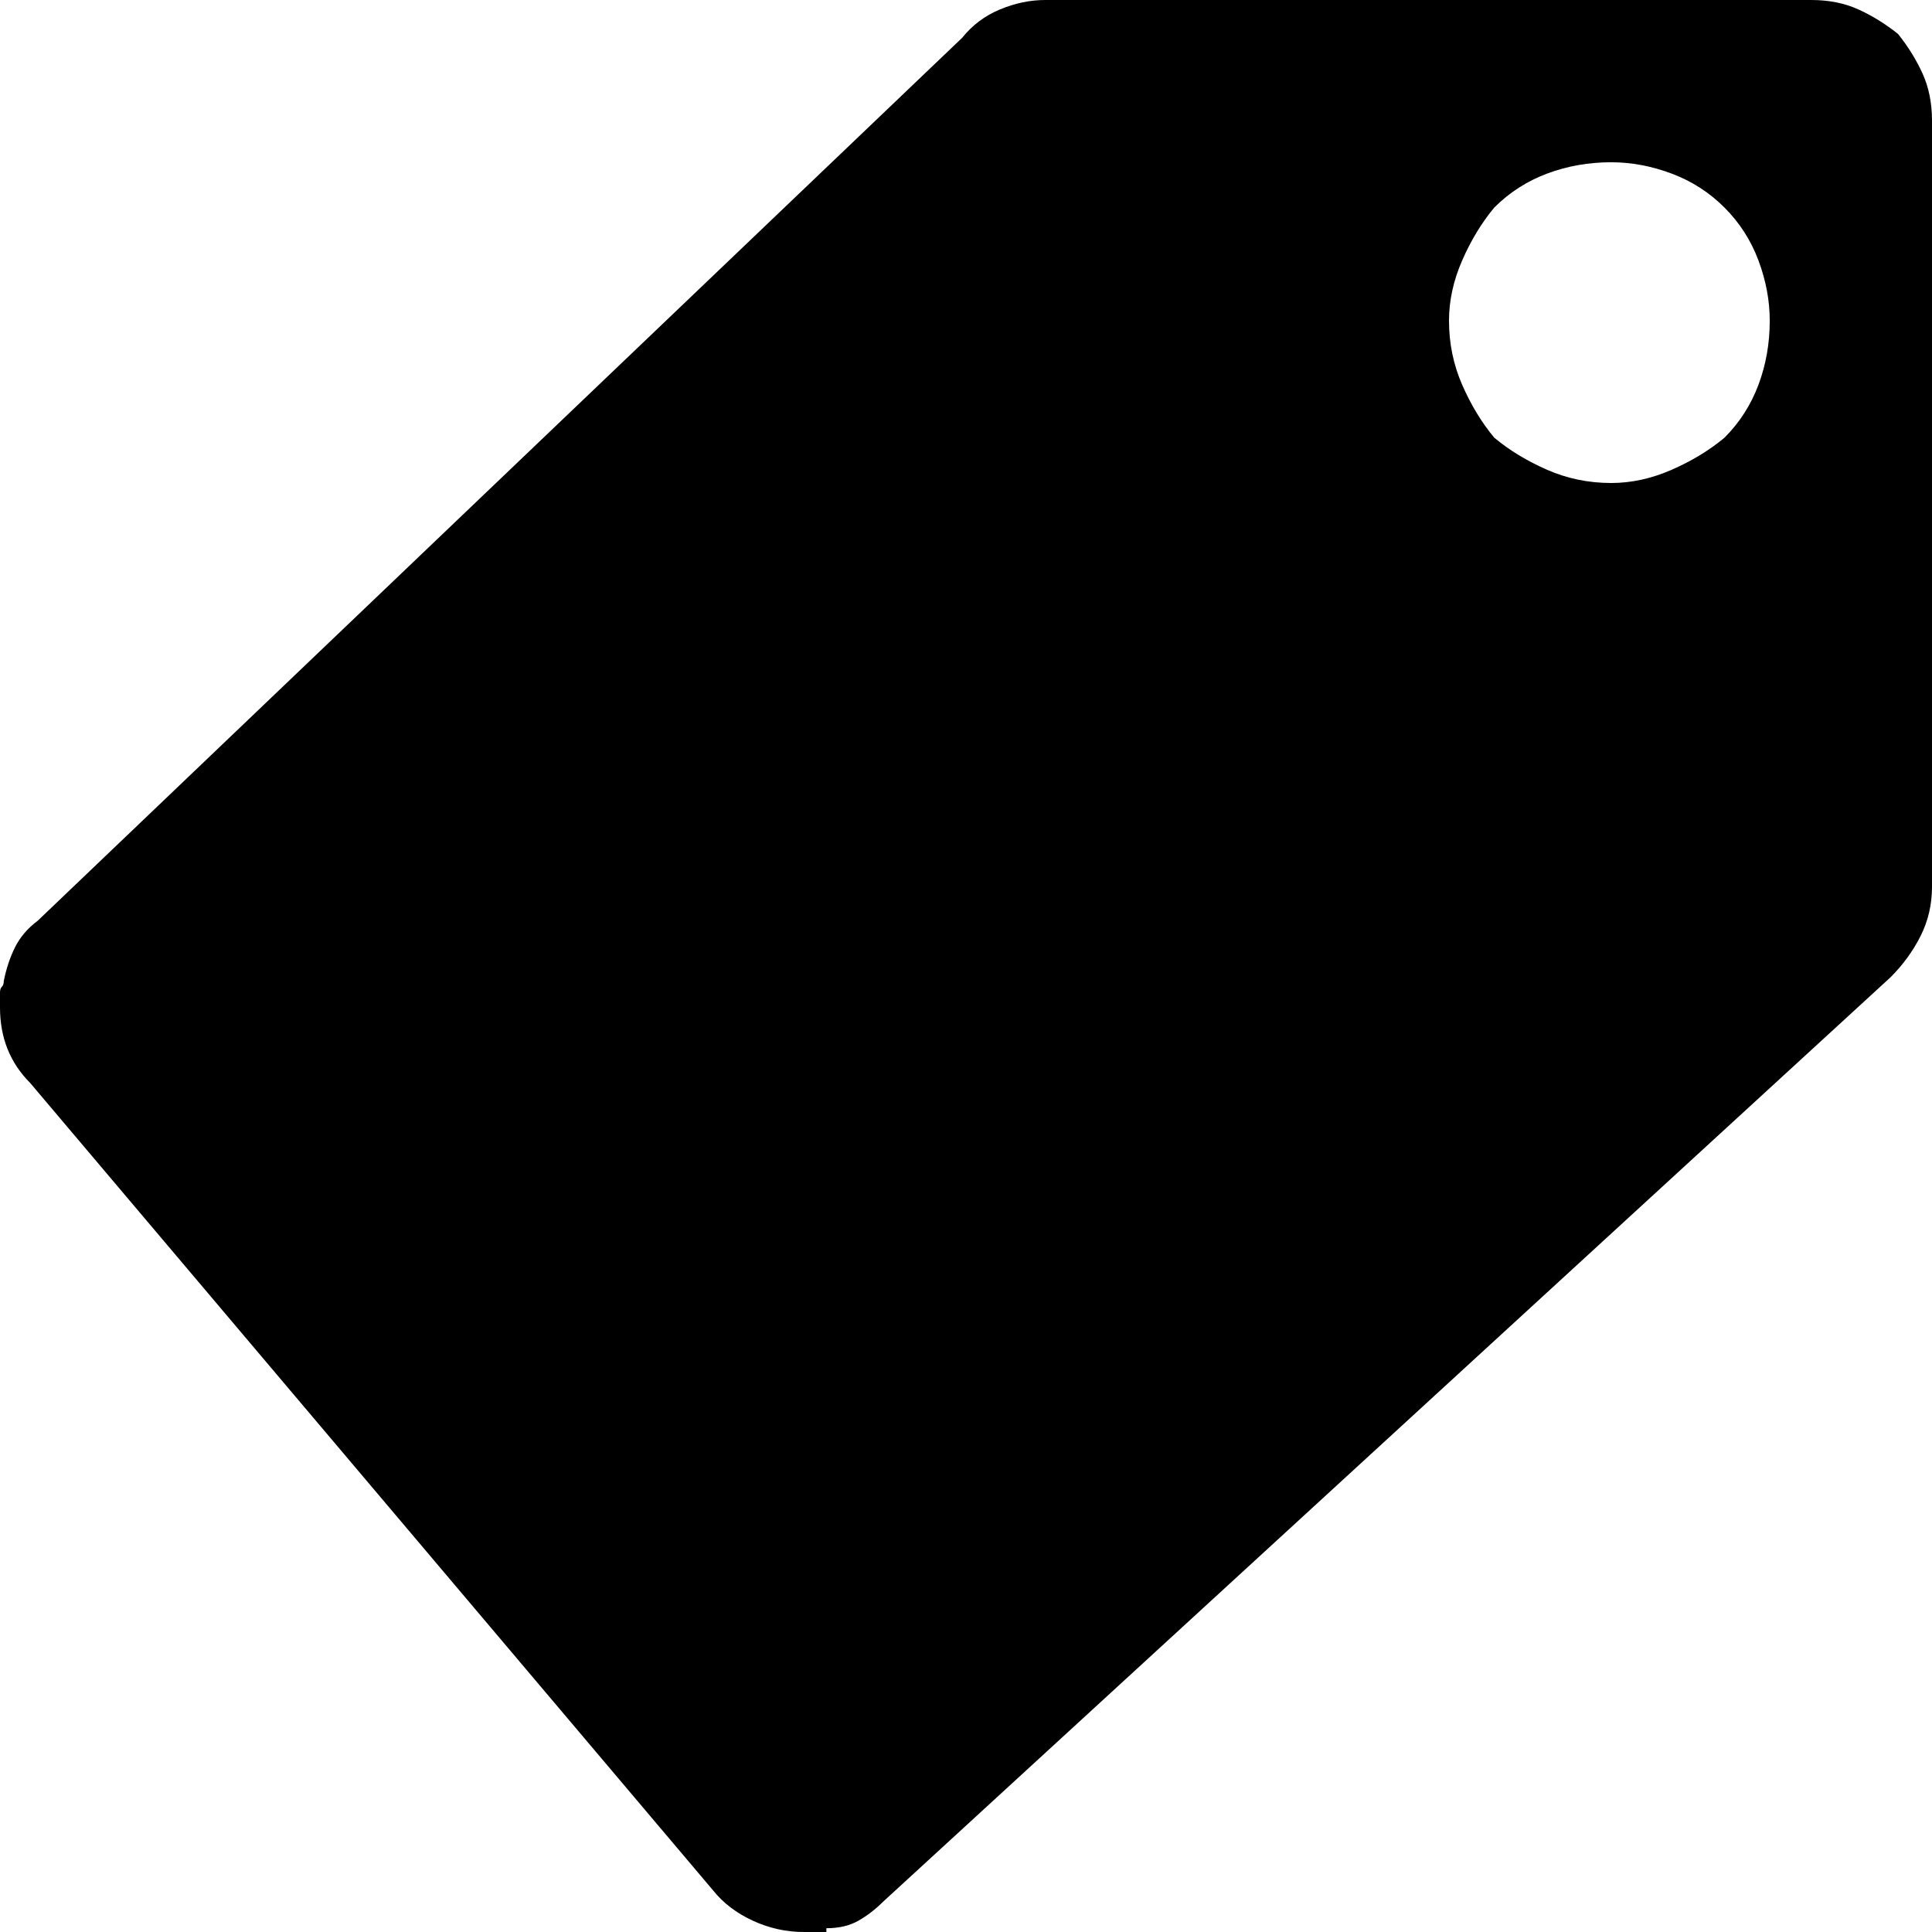 <?xml version="1.0" standalone="no"?><!DOCTYPE svg PUBLIC "-//W3C//DTD SVG 1.1//EN" "http://www.w3.org/Graphics/SVG/1.1/DTD/svg11.dtd"><svg t="1583887766692" class="icon" viewBox="0 0 1024 1024" version="1.1" xmlns="http://www.w3.org/2000/svg" p-id="2859" xmlns:xlink="http://www.w3.org/1999/xlink" width="200" height="200"><defs><style type="text/css"></style></defs><path d="M2 520l0 0 0 0q0 2-1 3t-1 3l0 0 0 0 0 8q0 12 4 22t12 18l0 0 362 428q8 10 21 16t27 6l0 0 0 0 12 0 0-2q10 0 17-4t13-10l0 0 534-490q10-10 16-22t6-26l0 0 0-406q0-14-5-25t-13-21q-10-8-21-13t-25-5l0 0-406 0q-12 0-24 5t-20 15l-490 468q-8 6-12 14t-6 18l0 0 0 0zM854 86q16 0 32 6t28 18 18 28 6 32q0 18-6 34t-18 28q-12 10-28 17t-32 7q-18 0-34-7t-28-17q-10-12-17-28t-7-34q0-16 7-32t17-28q12-12 28-18t34-6l0 0 0 0z" p-id="2860"></path></svg>
